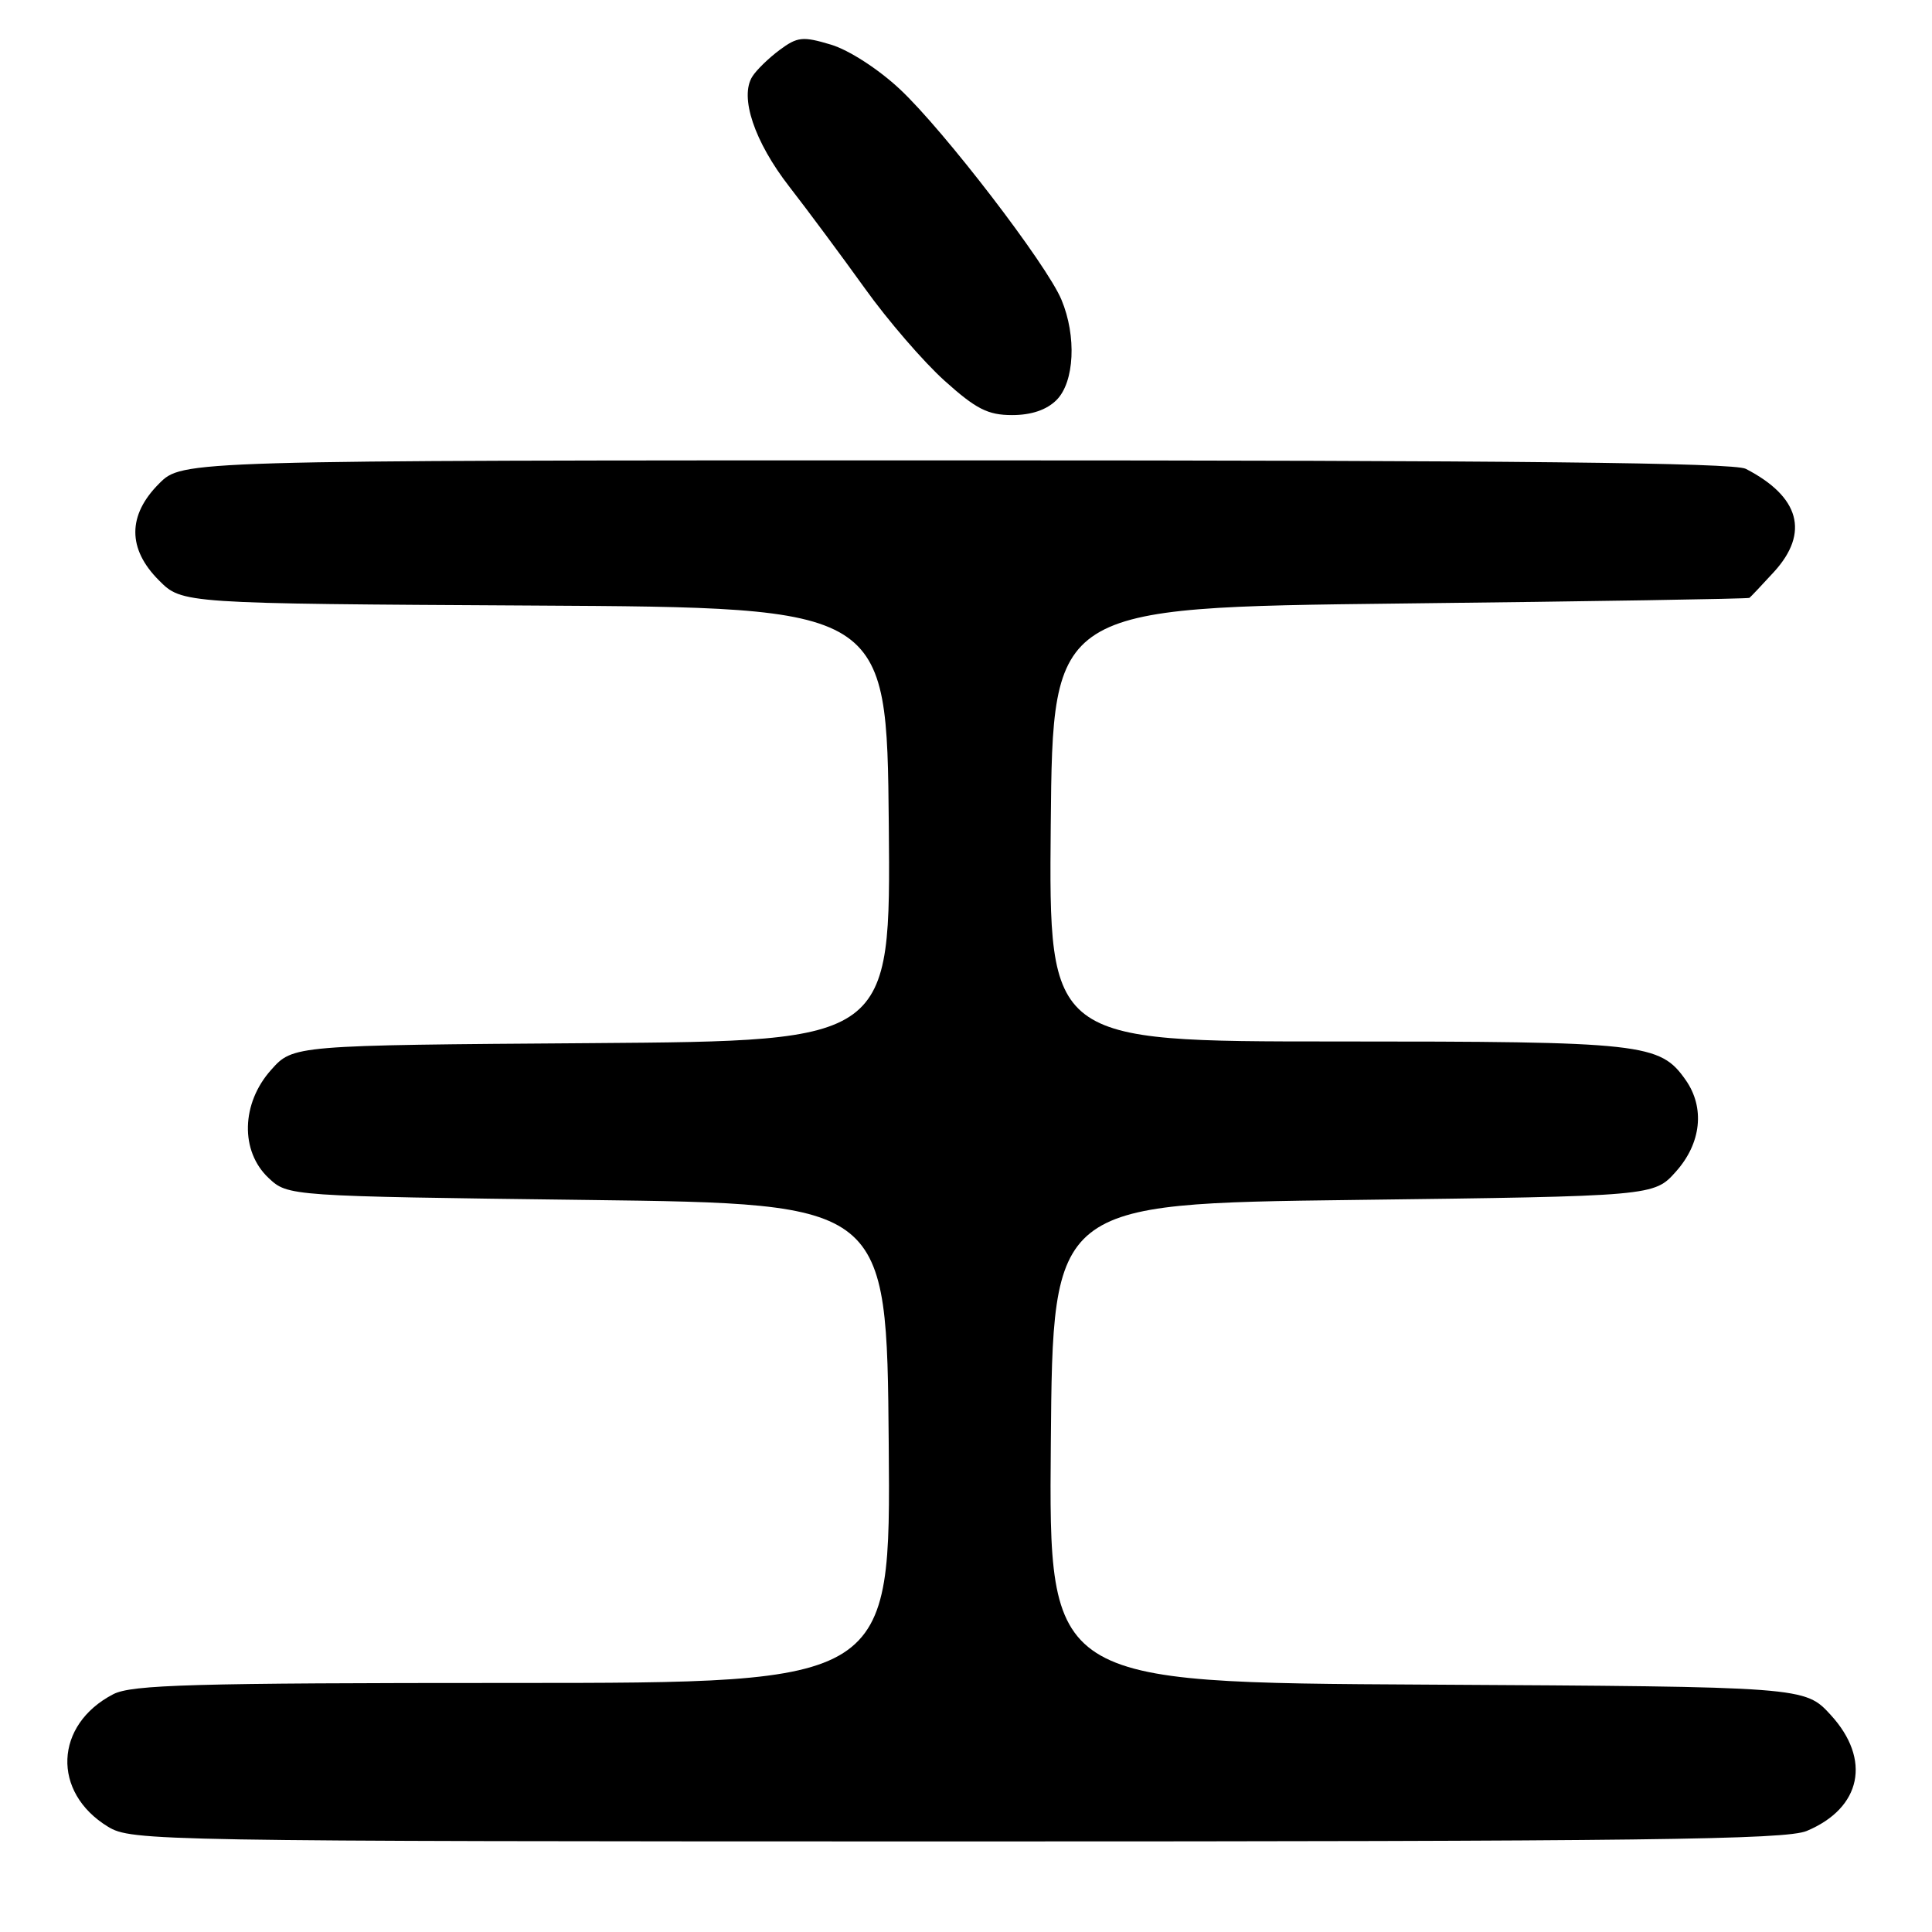 <?xml version="1.0" encoding="UTF-8" standalone="no"?>
<!DOCTYPE svg PUBLIC "-//W3C//DTD SVG 1.1//EN" "http://www.w3.org/Graphics/SVG/1.1/DTD/svg11.dtd" >
<svg xmlns="http://www.w3.org/2000/svg" xmlns:xlink="http://www.w3.org/1999/xlink" version="1.1" viewBox="0 0 256 256">
 <g >
 <path fill="currentColor"
d=" M 239.40 242.61 C 246.66 239.57 247.99 233.14 242.58 227.24 C 239.15 223.50 239.15 223.50 189.06 223.22 C 138.97 222.95 138.97 222.95 139.24 191.22 C 139.50 159.50 139.50 159.50 179.33 159.00 C 219.17 158.50 219.17 158.50 222.08 155.23 C 225.43 151.48 225.93 146.78 223.37 143.12 C 219.95 138.23 217.84 138.00 177.02 138.00 C 138.97 138.00 138.97 138.00 139.23 109.25 C 139.50 80.50 139.50 80.50 185.50 79.97 C 210.80 79.69 231.64 79.35 231.81 79.22 C 231.97 79.10 233.44 77.55 235.06 75.78 C 239.79 70.60 238.48 65.81 231.32 62.12 C 229.74 61.31 200.60 61.00 126.64 61.00 C 24.15 61.00 24.15 61.00 21.08 64.08 C 16.89 68.27 16.88 72.73 21.07 76.91 C 24.13 79.98 24.13 79.98 70.82 80.24 C 117.50 80.50 117.50 80.50 117.77 109.22 C 118.03 137.93 118.03 137.93 78.43 138.22 C 38.83 138.50 38.83 138.50 35.92 141.77 C 31.96 146.20 31.81 152.53 35.58 156.08 C 38.16 158.50 38.16 158.50 77.83 159.00 C 117.50 159.50 117.50 159.50 117.76 191.25 C 118.03 223.00 118.03 223.00 67.96 223.00 C 25.50 223.00 17.46 223.23 15.01 224.49 C 7.20 228.54 6.84 237.49 14.31 242.05 C 17.42 243.94 20.34 243.99 126.78 244.00 C 217.99 244.00 236.62 243.77 239.40 242.61 Z  M 140.00 53.00 C 142.37 50.63 142.67 44.55 140.65 39.72 C 138.70 35.03 125.06 17.26 119.25 11.83 C 116.39 9.15 112.47 6.62 110.09 5.91 C 106.36 4.79 105.66 4.87 103.29 6.63 C 101.84 7.71 100.22 9.29 99.69 10.14 C 97.97 12.85 99.96 18.77 104.57 24.71 C 107.05 27.90 111.55 33.97 114.59 38.20 C 117.62 42.44 122.38 47.95 125.16 50.45 C 129.33 54.20 130.90 55.00 134.11 55.00 C 136.67 55.00 138.69 54.31 140.00 53.00 Z "/>
</g>
</svg>